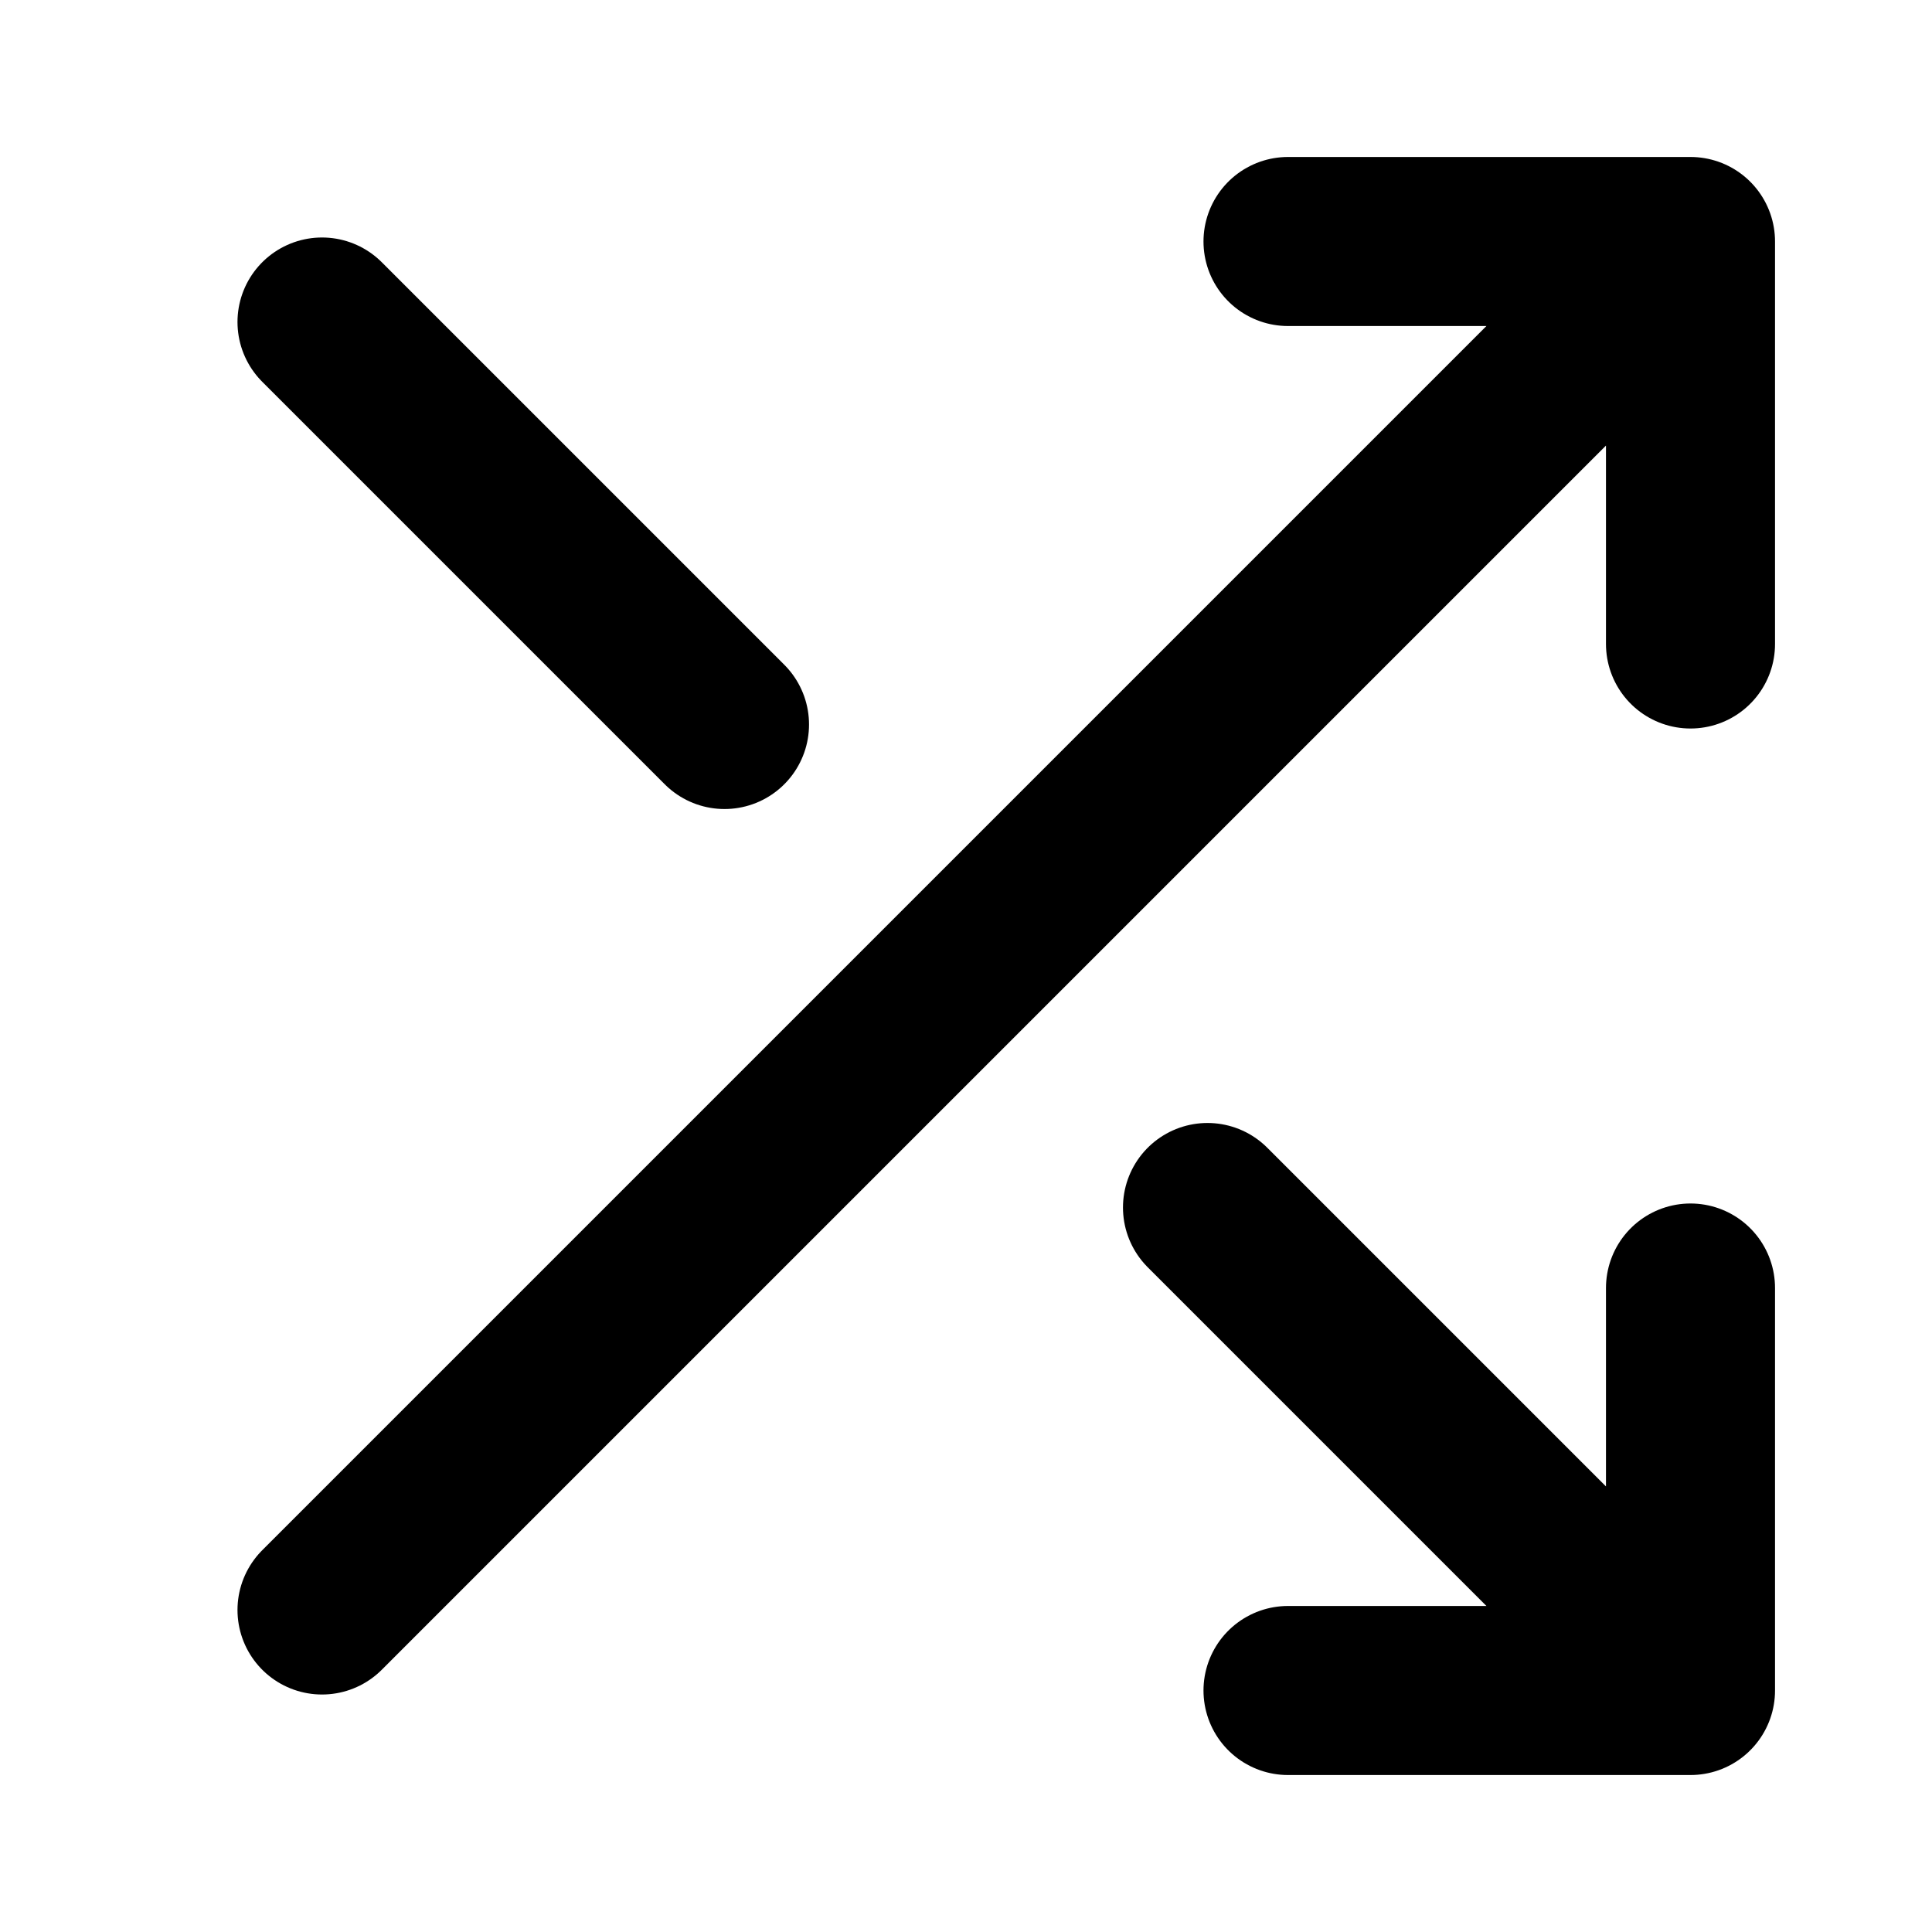 <svg width="40" height="40" viewBox="0 0 40 40" fill="none" xmlns="http://www.w3.org/2000/svg">
<path d="M26.667 5H35M35 5V13.333M35 5L6.667 33.333M35 26.667V35M35 35H26.667M35 35L25 25M6.667 6.667L15 15" stroke="currentColor" stroke-width="3.5" stroke-linecap="round" stroke-linejoin="round"/>
</svg>
